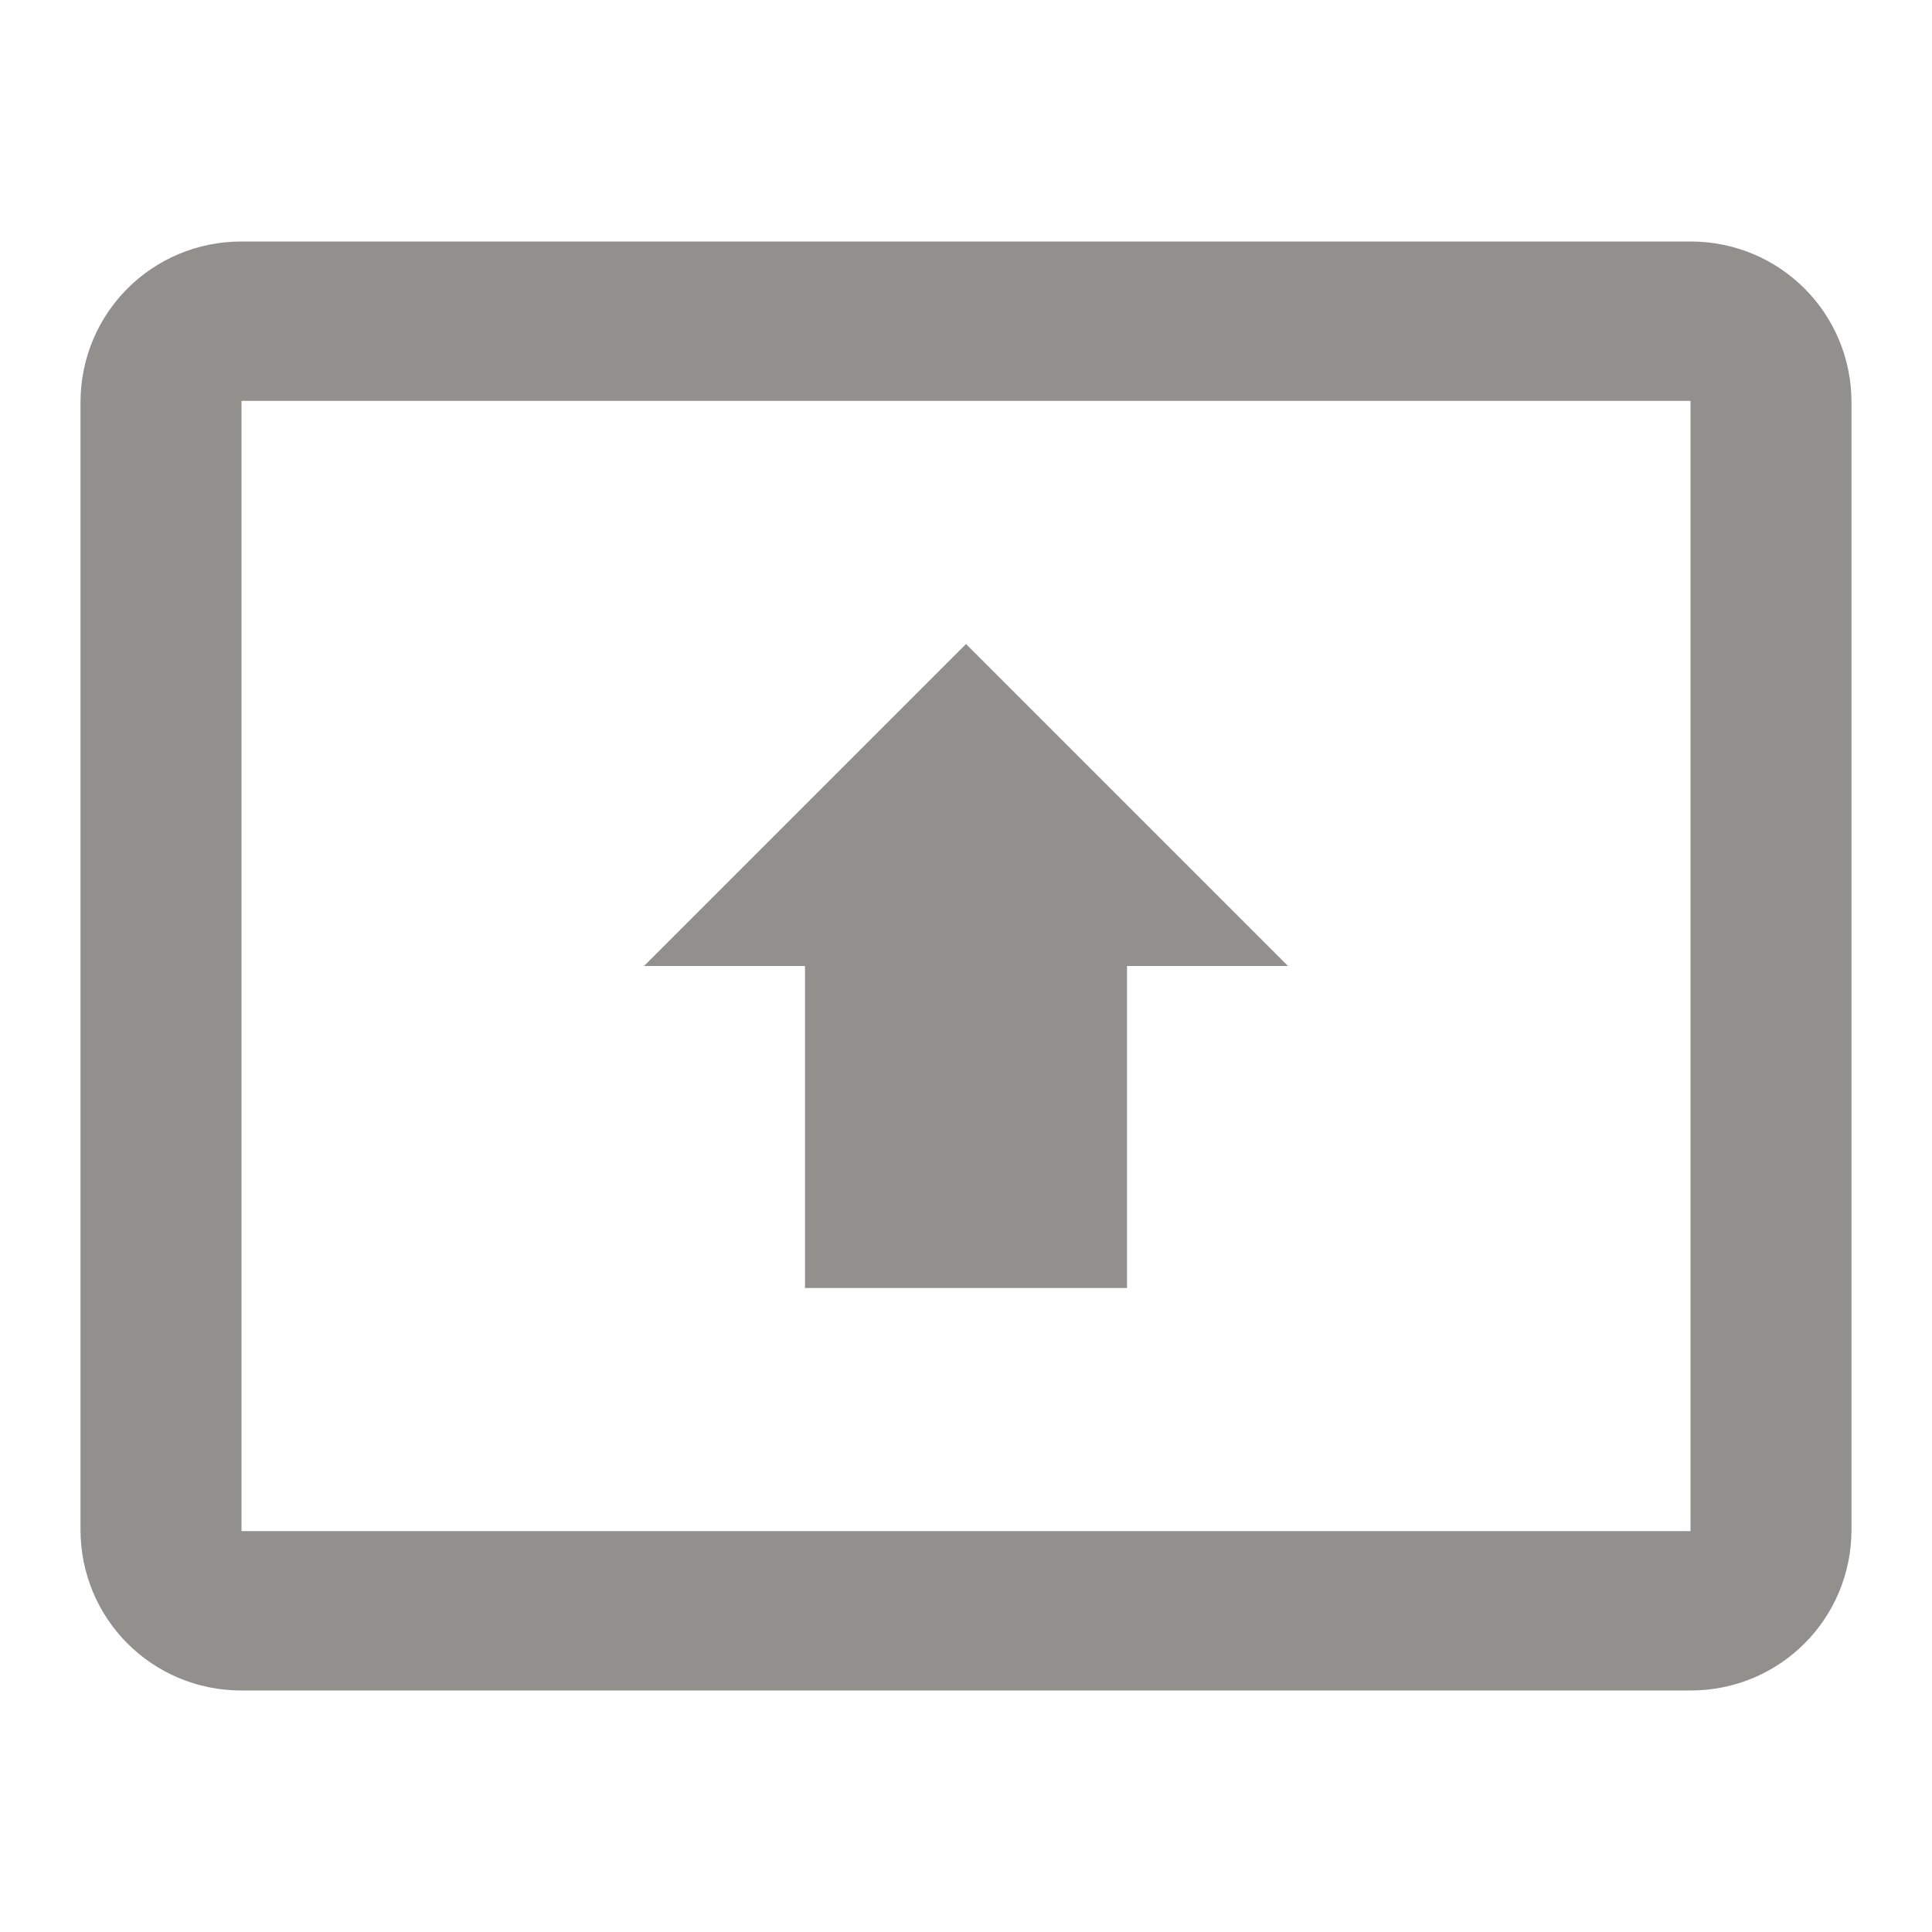 <!-- Generated by IcoMoon.io -->
<svg version="1.1" xmlns="http://www.w3.org/2000/svg" width="280" height="280" viewBox="0 0 280 280">
<title>mt-present_to_all</title>
<path fill="#91908d" d="M245 35h-210c-12.95 0-23.333 10.383-23.333 23.333v163.333c0 12.95 10.383 23.333 23.333 23.333h210c12.95 0 23.333-10.383 23.333-23.333v-163.333c0-12.95-10.383-23.333-23.333-23.333v0zM245 221.9h-210v-163.8h210v163.8zM116.667 140h-23.333l46.667-46.667 46.667 46.667h-23.333v46.667h-46.667v-46.667z"></path>
</svg>
